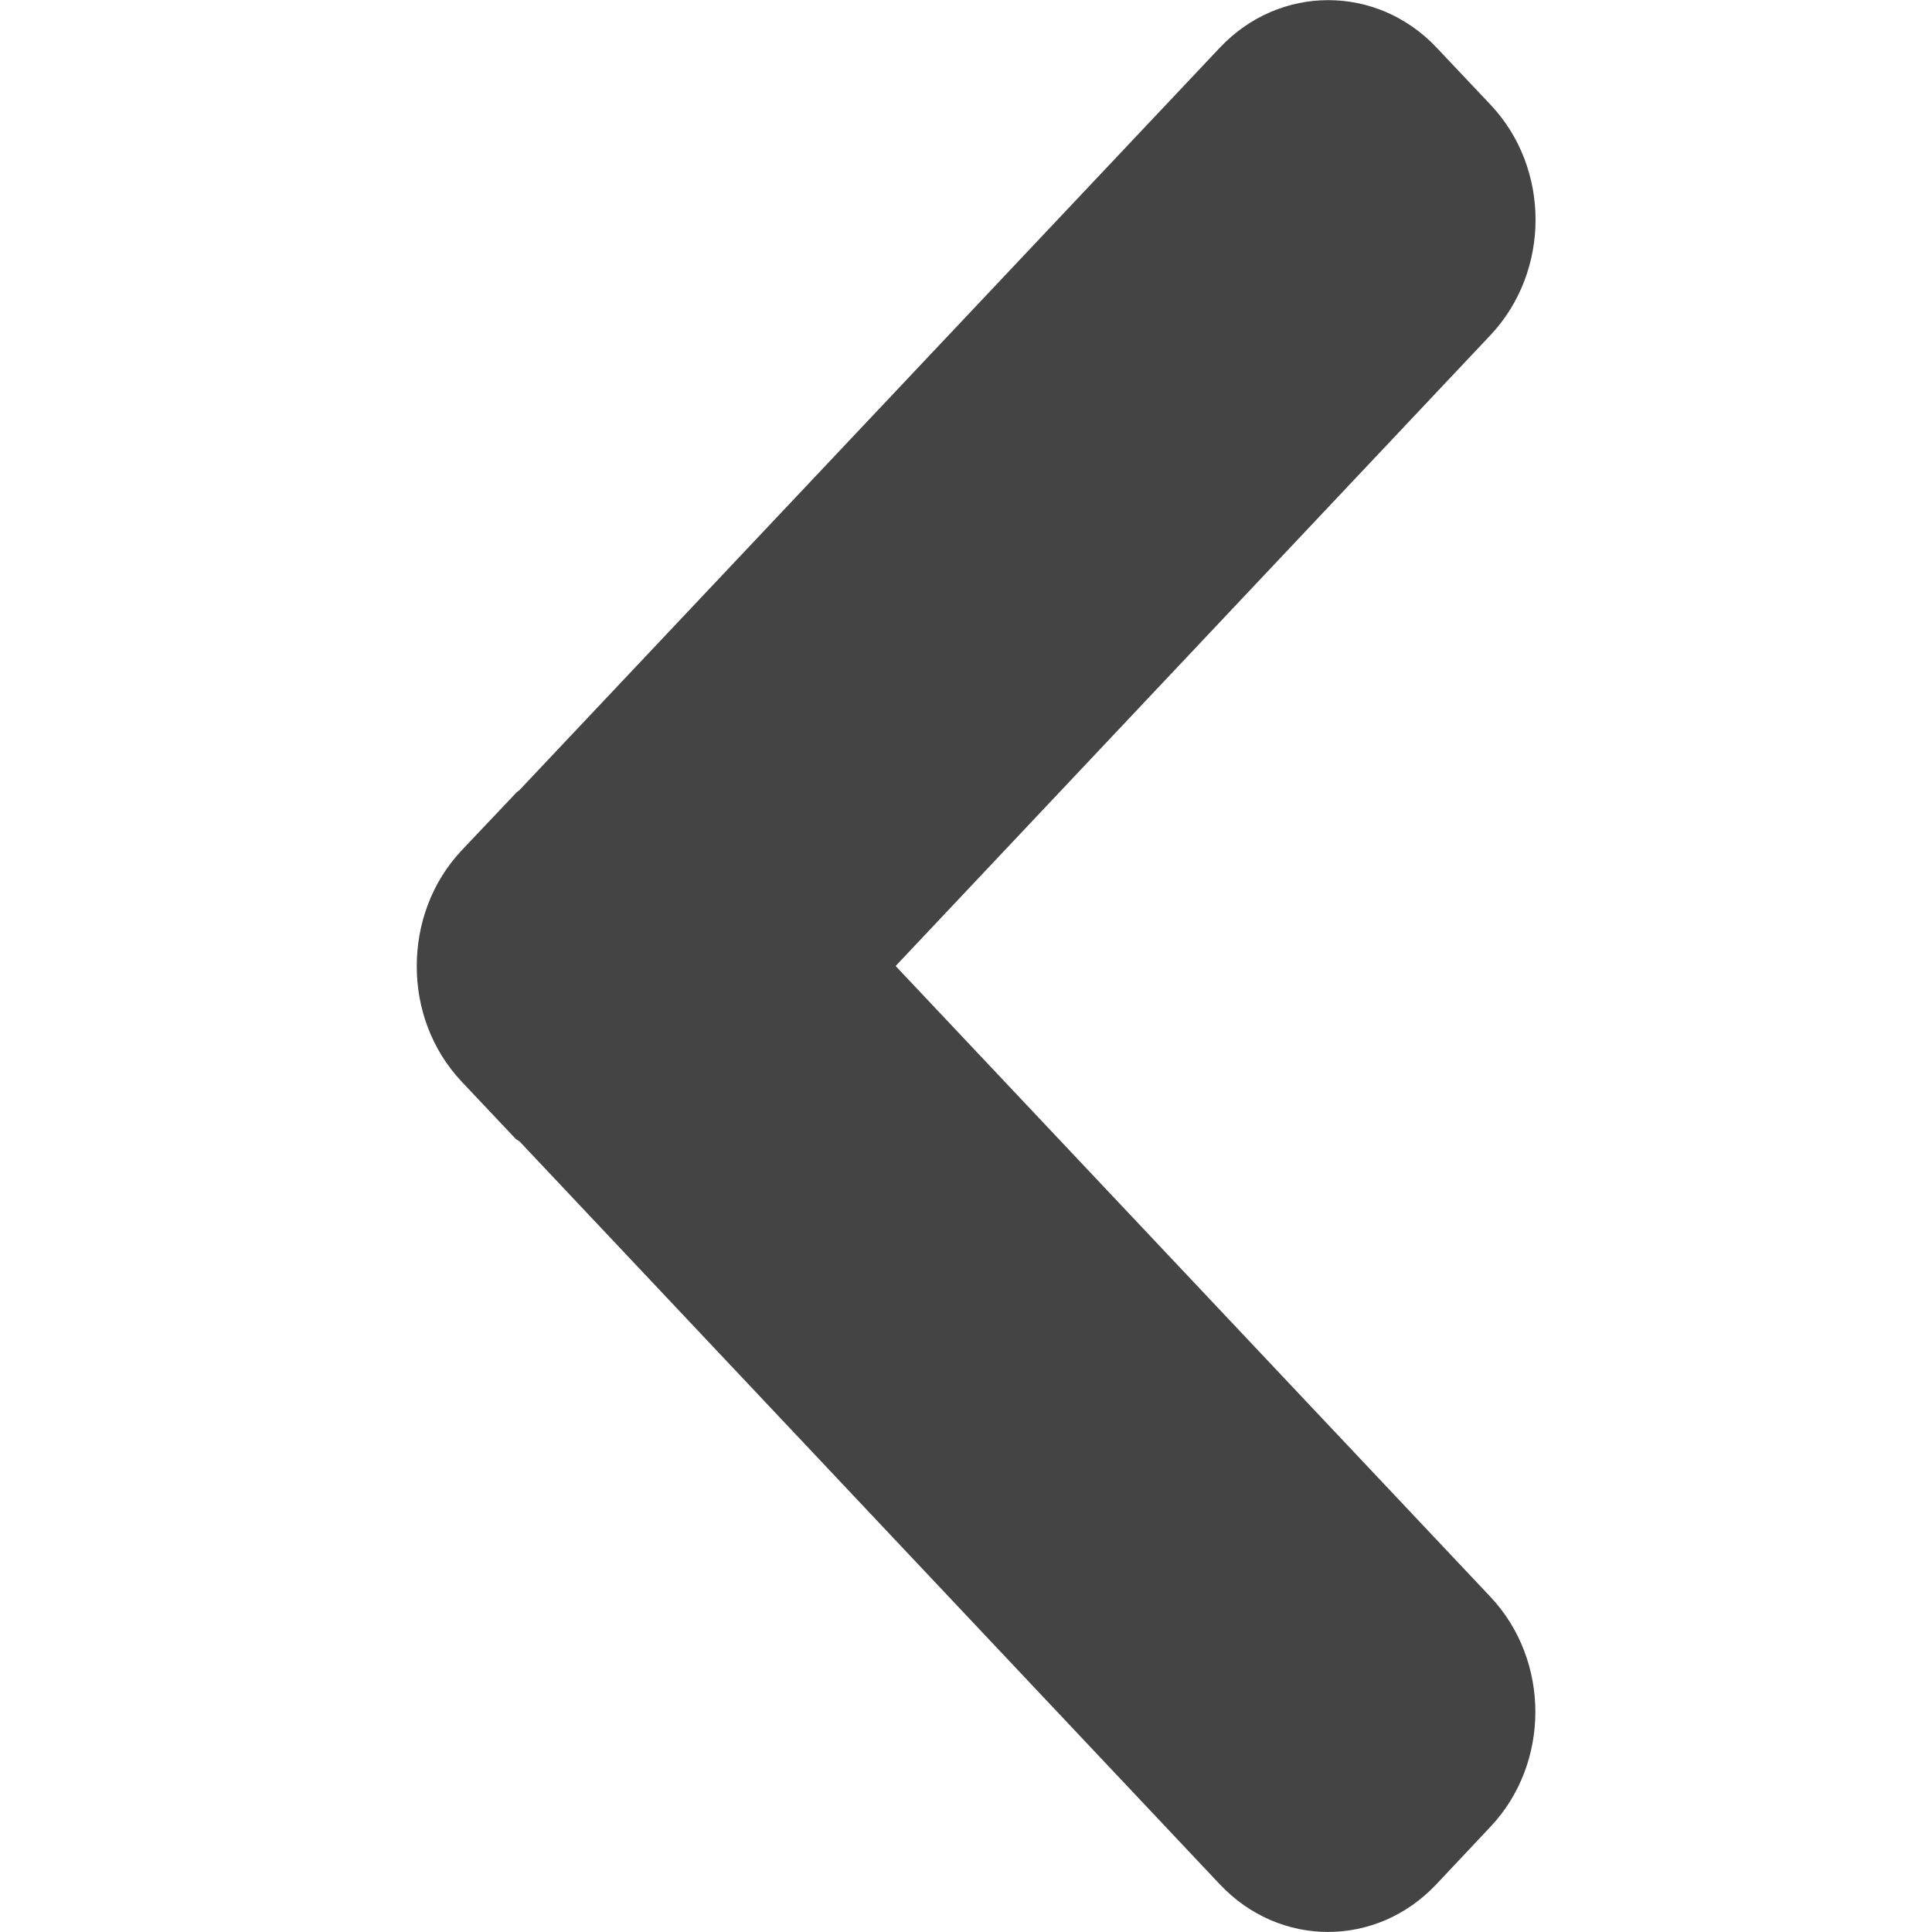 <?xml version="1.0" encoding="utf-8"?>
<!-- Generator: Adobe Illustrator 19.2.1, SVG Export Plug-In . SVG Version: 6.00 Build 0)  -->
<svg version="1.1" id="Calque_1" xmlns="http://www.w3.org/2000/svg" xmlns:xlink="http://www.w3.org/1999/xlink" x="0px" y="0px"
	 viewBox="0 0 1024 1024" enable-background="new 0 0 1024 1024" xml:space="preserve">
<path fill="#444444" d="M790.1,177.5c31.7-33.8,31.7-88.3,0-121.9l-28.7-30.4c-31.7-33.5-83.1-33.5-114.8,0L275.3,418.8
	c-0.6,0.6-1.4,0.9-1.9,1.6l-28.7,30.3c-16,17-23.8,39.2-23.8,61.3c-0.1,22.1,7.8,44.3,23.8,61.3l28.7,30.4c0.6,0.5,1.3,0.7,1.9,1.2
	l371.2,393.8c31.7,33.7,83.1,33.7,114.8,0l28.7-30.5c31.7-33.6,31.7-88.1,0-121.8L474.7,512L790.1,177.5L790.1,177.5z"/>
</svg>
